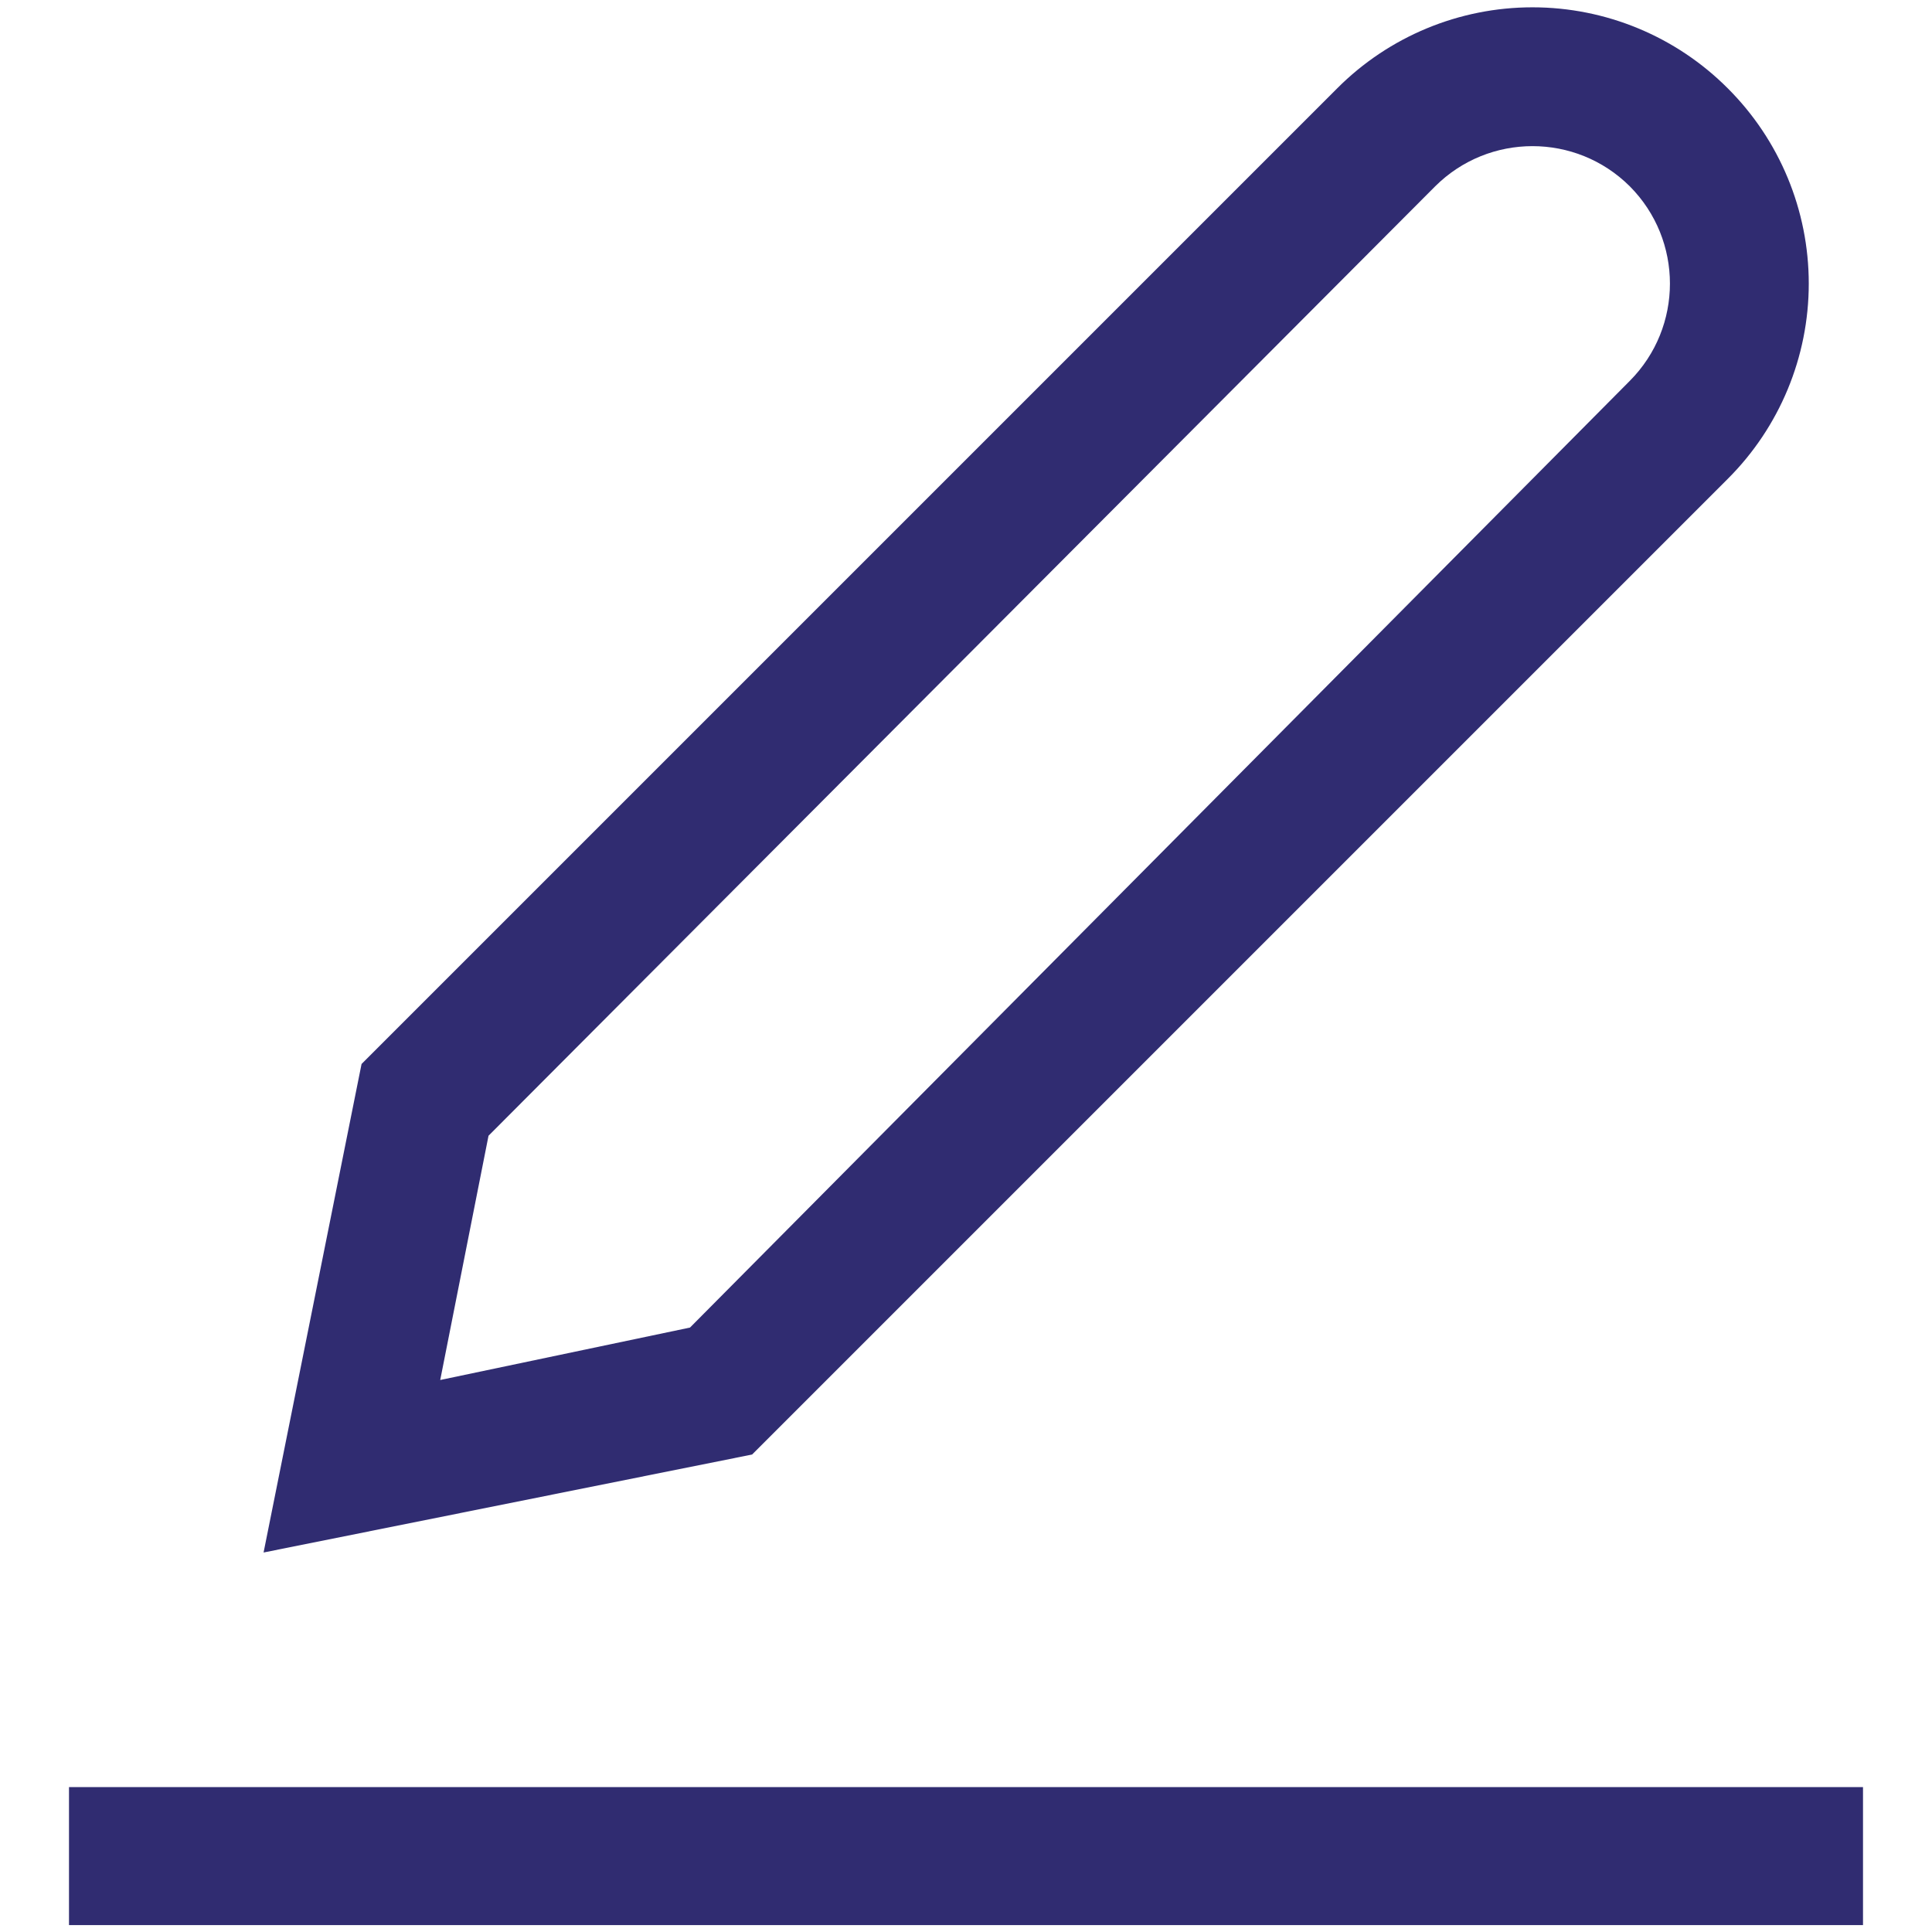 <?xml version="1.0" encoding="UTF-8"?>
<svg width="14px" height="14px" viewBox="0 0 14 14" version="1.1" xmlns="http://www.w3.org/2000/svg" xmlns:xlink="http://www.w3.org/1999/xlink">
    <!-- Generator: Sketch 48.2 (47327) - http://www.bohemiancoding.com/sketch -->
    <title>Edit</title>
    <desc>Created with Sketch.</desc>
    <defs></defs>
    <g id="Brand-styles" stroke="none" stroke-width="1" fill="none" fill-rule="evenodd" transform="translate(-764, -3219)">
        <g id="Edit" transform="translate(764, 3219)" fill="#302C71" fill-rule="nonzero">
            <rect id="Rectangle-path" x="0.5" y="12.95" width="13" height="1"></rect>
            <path d="M12.52,3.47 C12.896,3.095 13.107,2.586 13.107,2.055 C13.107,1.524 12.896,1.015 12.52,0.64 C12.145,0.264 11.636,0.053 11.105,0.053 C10.574,0.053 10.065,0.264 9.69,0.64 L2.62,7.71 L1.91,11.25 L5.45,10.54 L12.52,3.47 Z M3.19,10 L3.54,8.23 L10.4,1.35 C10.79,0.962 11.42,0.962 11.81,1.35 C12.198,1.74 12.198,2.37 11.81,2.76 L5,9.62 L3.19,10 Z" id="Shape"></path>
        </g>
    </g>
</svg>